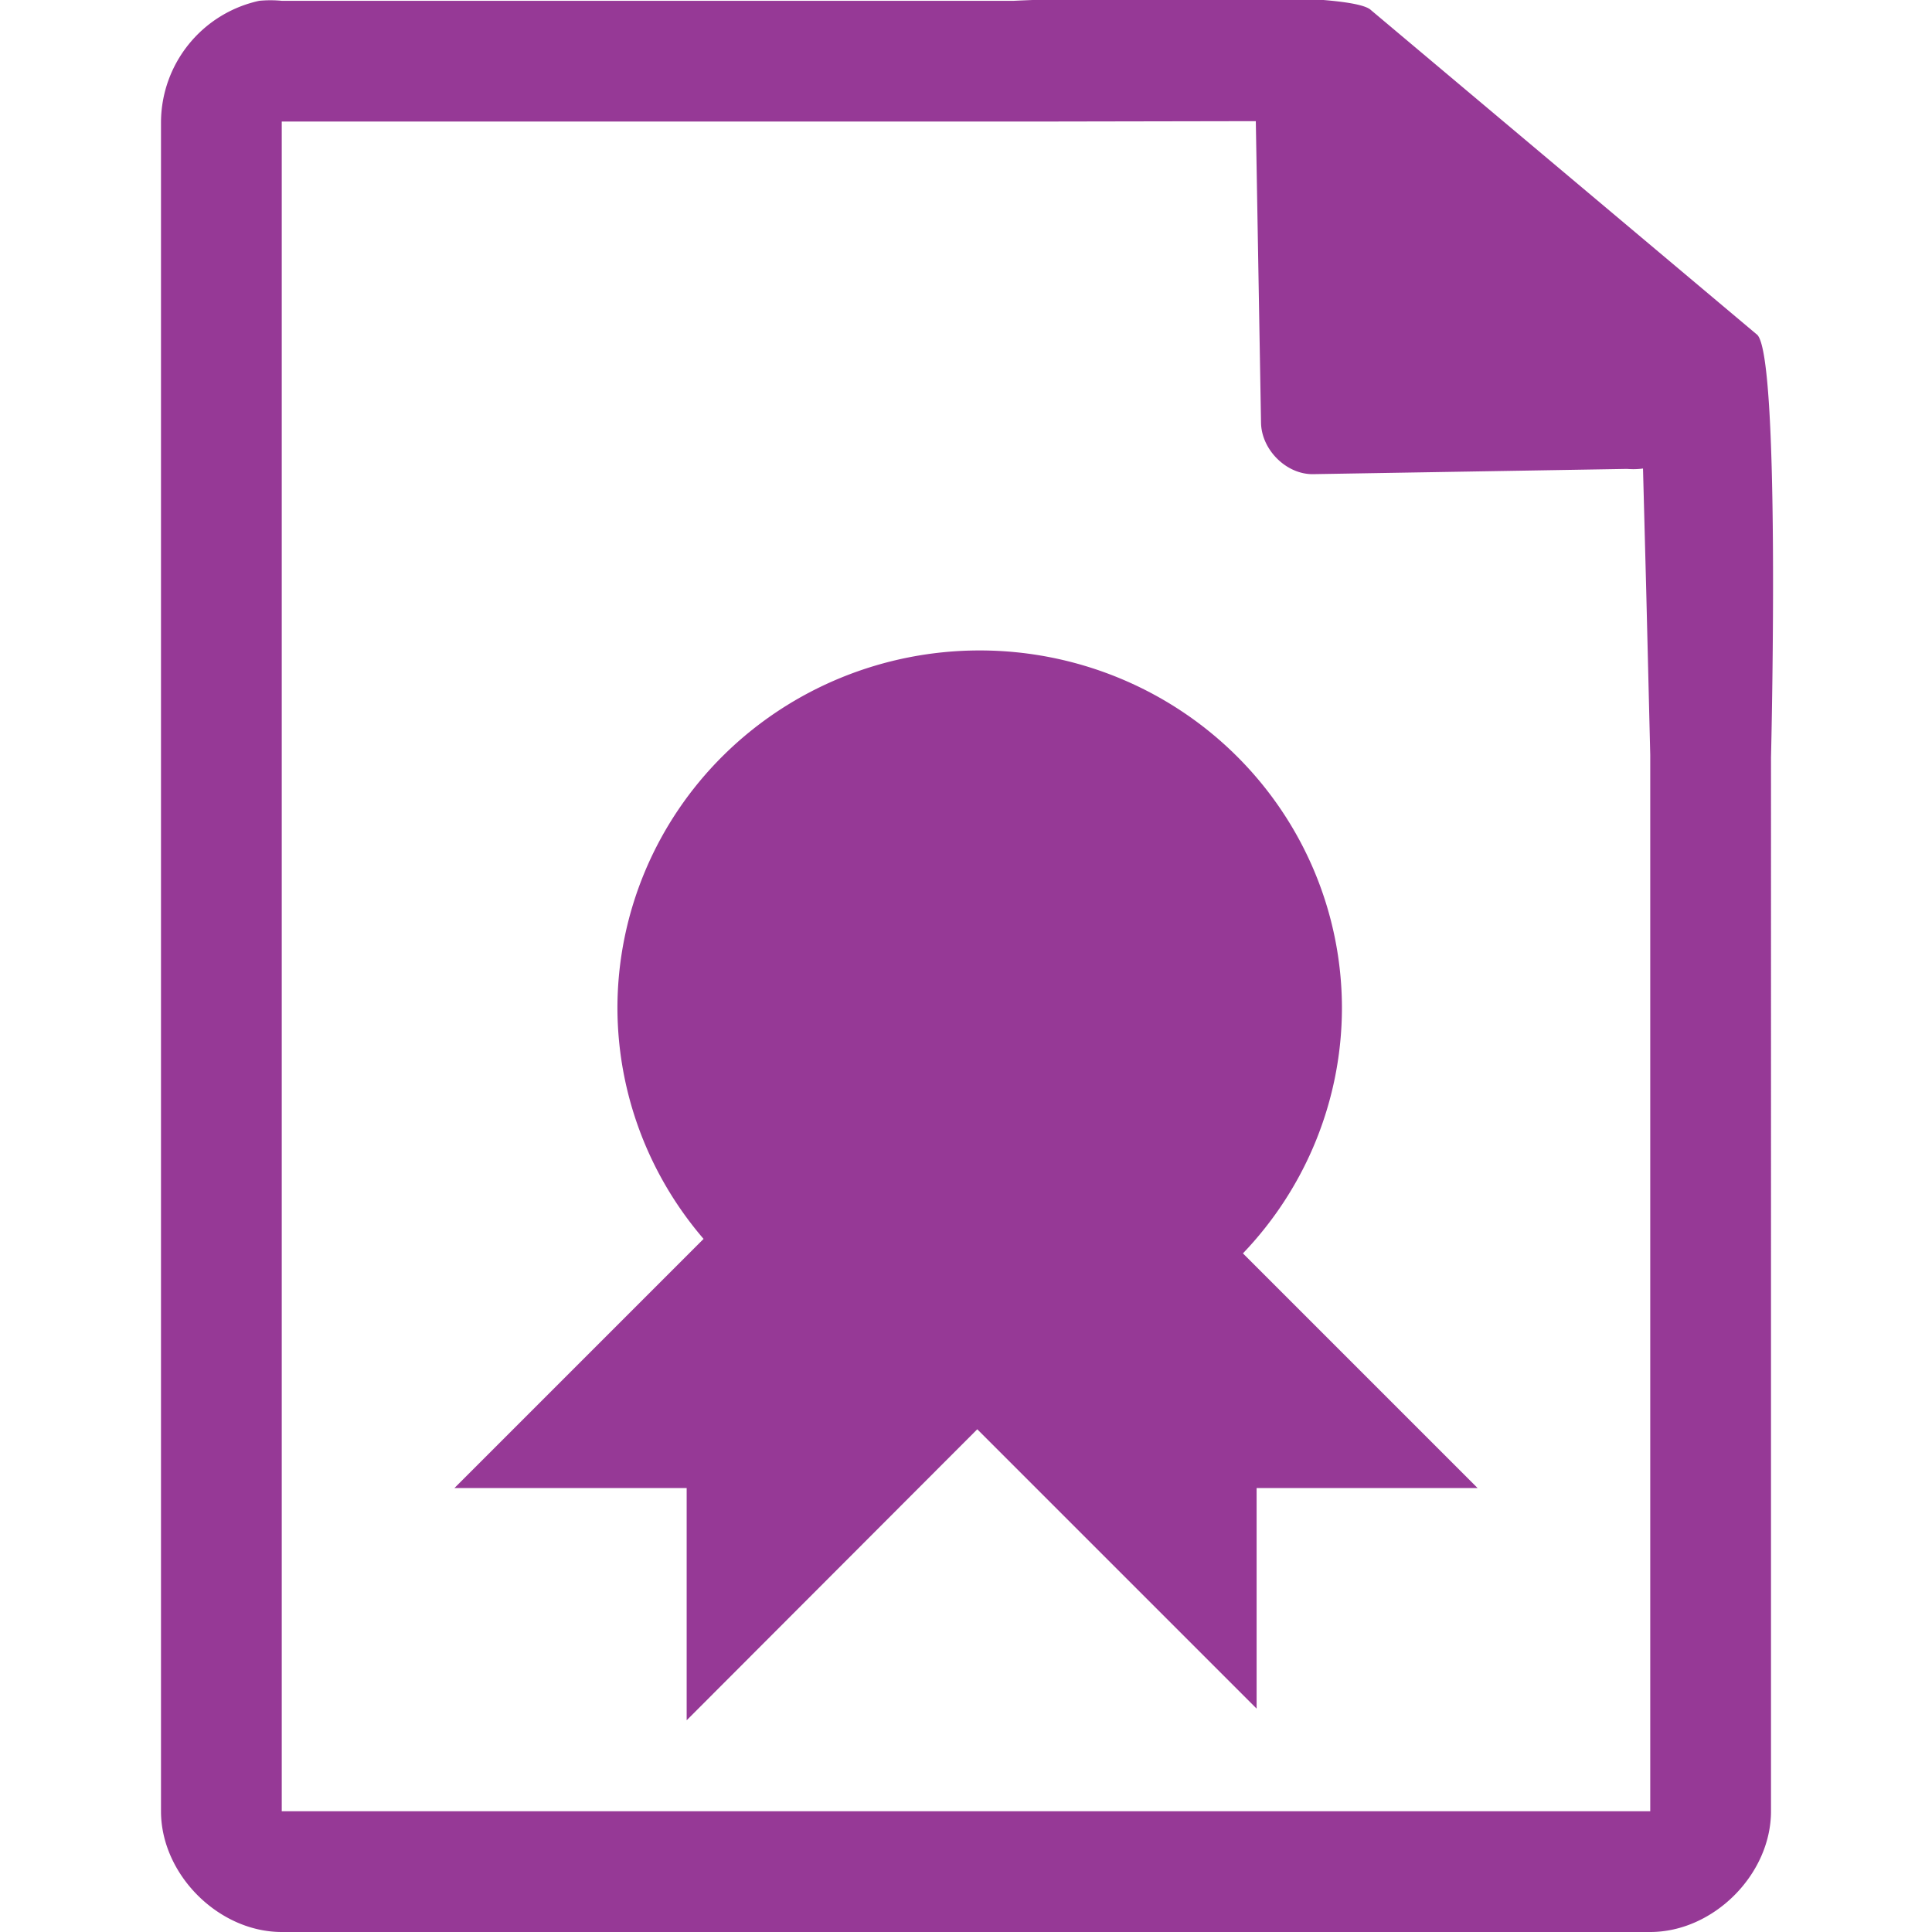 <?xml version="1.0" encoding="UTF-8" standalone="no"?>
<svg
   xmlns:dc="http://purl.org/dc/elements/1.1/"
   xmlns:cc="http://creativecommons.org/ns#"
   xmlns:rdf="http://www.w3.org/1999/02/22-rdf-syntax-ns#"
   xmlns:svg="http://www.w3.org/2000/svg"
   xmlns="http://www.w3.org/2000/svg"
   xmlns:sodipodi="http://sodipodi.sourceforge.net/DTD/sodipodi-0.dtd"
   xmlns:inkscape="http://www.inkscape.org/namespaces/inkscape"
   width="48"
   height="48"
   version="1.1"
   id="svg6"
   sodipodi:docname="application-certificate.svg"
   inkscape:version="0.92.4 (5da689c313, 2019-01-14)">
  <defs
     id="defs10" />
  <sodipodi:namedview
     pagecolor="#ffffff"
     bordercolor="#666666"
     borderopacity="1"
     objecttolerance="10"
     gridtolerance="10"
     guidetolerance="10"
     inkscape:pageopacity="0"
     inkscape:pageshadow="2"
     inkscape:window-width="1087"
     inkscape:window-height="480"
     id="namedview8"
     showgrid="false"
     inkscape:zoom="4.9166667"
     inkscape:cx="2.1355932"
     inkscape:cy="24"
     inkscape:window-x="0"
     inkscape:window-y="25"
     inkscape:window-maximized="0"
     inkscape:current-layer="svg6" />
  <path
     style="line-height:normal;text-indent:0;text-align:start;text-decoration:none;text-decoration-line:none;text-transform:none;fill:#963996;marker:none"
     d="m 29.7,-0.08 c -2.04,0 -4.12,0.08 -4.51,0.1 H 7 a 2.94,2.94 0 0 0 -0.56,0 3.1,3.1 0 0 0 -2.44,3 V 45 c 0,1.57 1.43,3 3,3 h 34 c 1.57,0 3,-1.43 3,-3 V 18.82 c 0.02,-0.8 0.22,-9.93 -0.34,-10.5 l -9.6,-8.07 c -0.29,-0.28 -2.3,-0.34 -4.35,-0.33 z m 1.5,3.08 0.13,7.5 c 0.01,0.68 0.64,1.3 1.31,1.28 l 7.78,-0.13 c 0.13,0.01 0.26,0.01 0.4,-0.01 l 0.08,3.03 0.1,4.09 V 45 H 7 V 3.02 H 25.67 L 31.2,3.01 Z m -6.86,13.16 a 9,8.89 0 0 0 -9,8.88 9,8.89 0 0 0 2.14,5.74 l -6.19,6.19 h 5.77 v 5.77 l 7.22,-7.23 6.94,6.94 v -5.48 h 5.49 l -5.83,-5.83 a 9,8.89 0 0 0 2.46,-6.1 9,8.89 0 0 0 -9,-8.88 z"
     id="path4"
     inkscape:connector-curvature="0" />
</svg>
